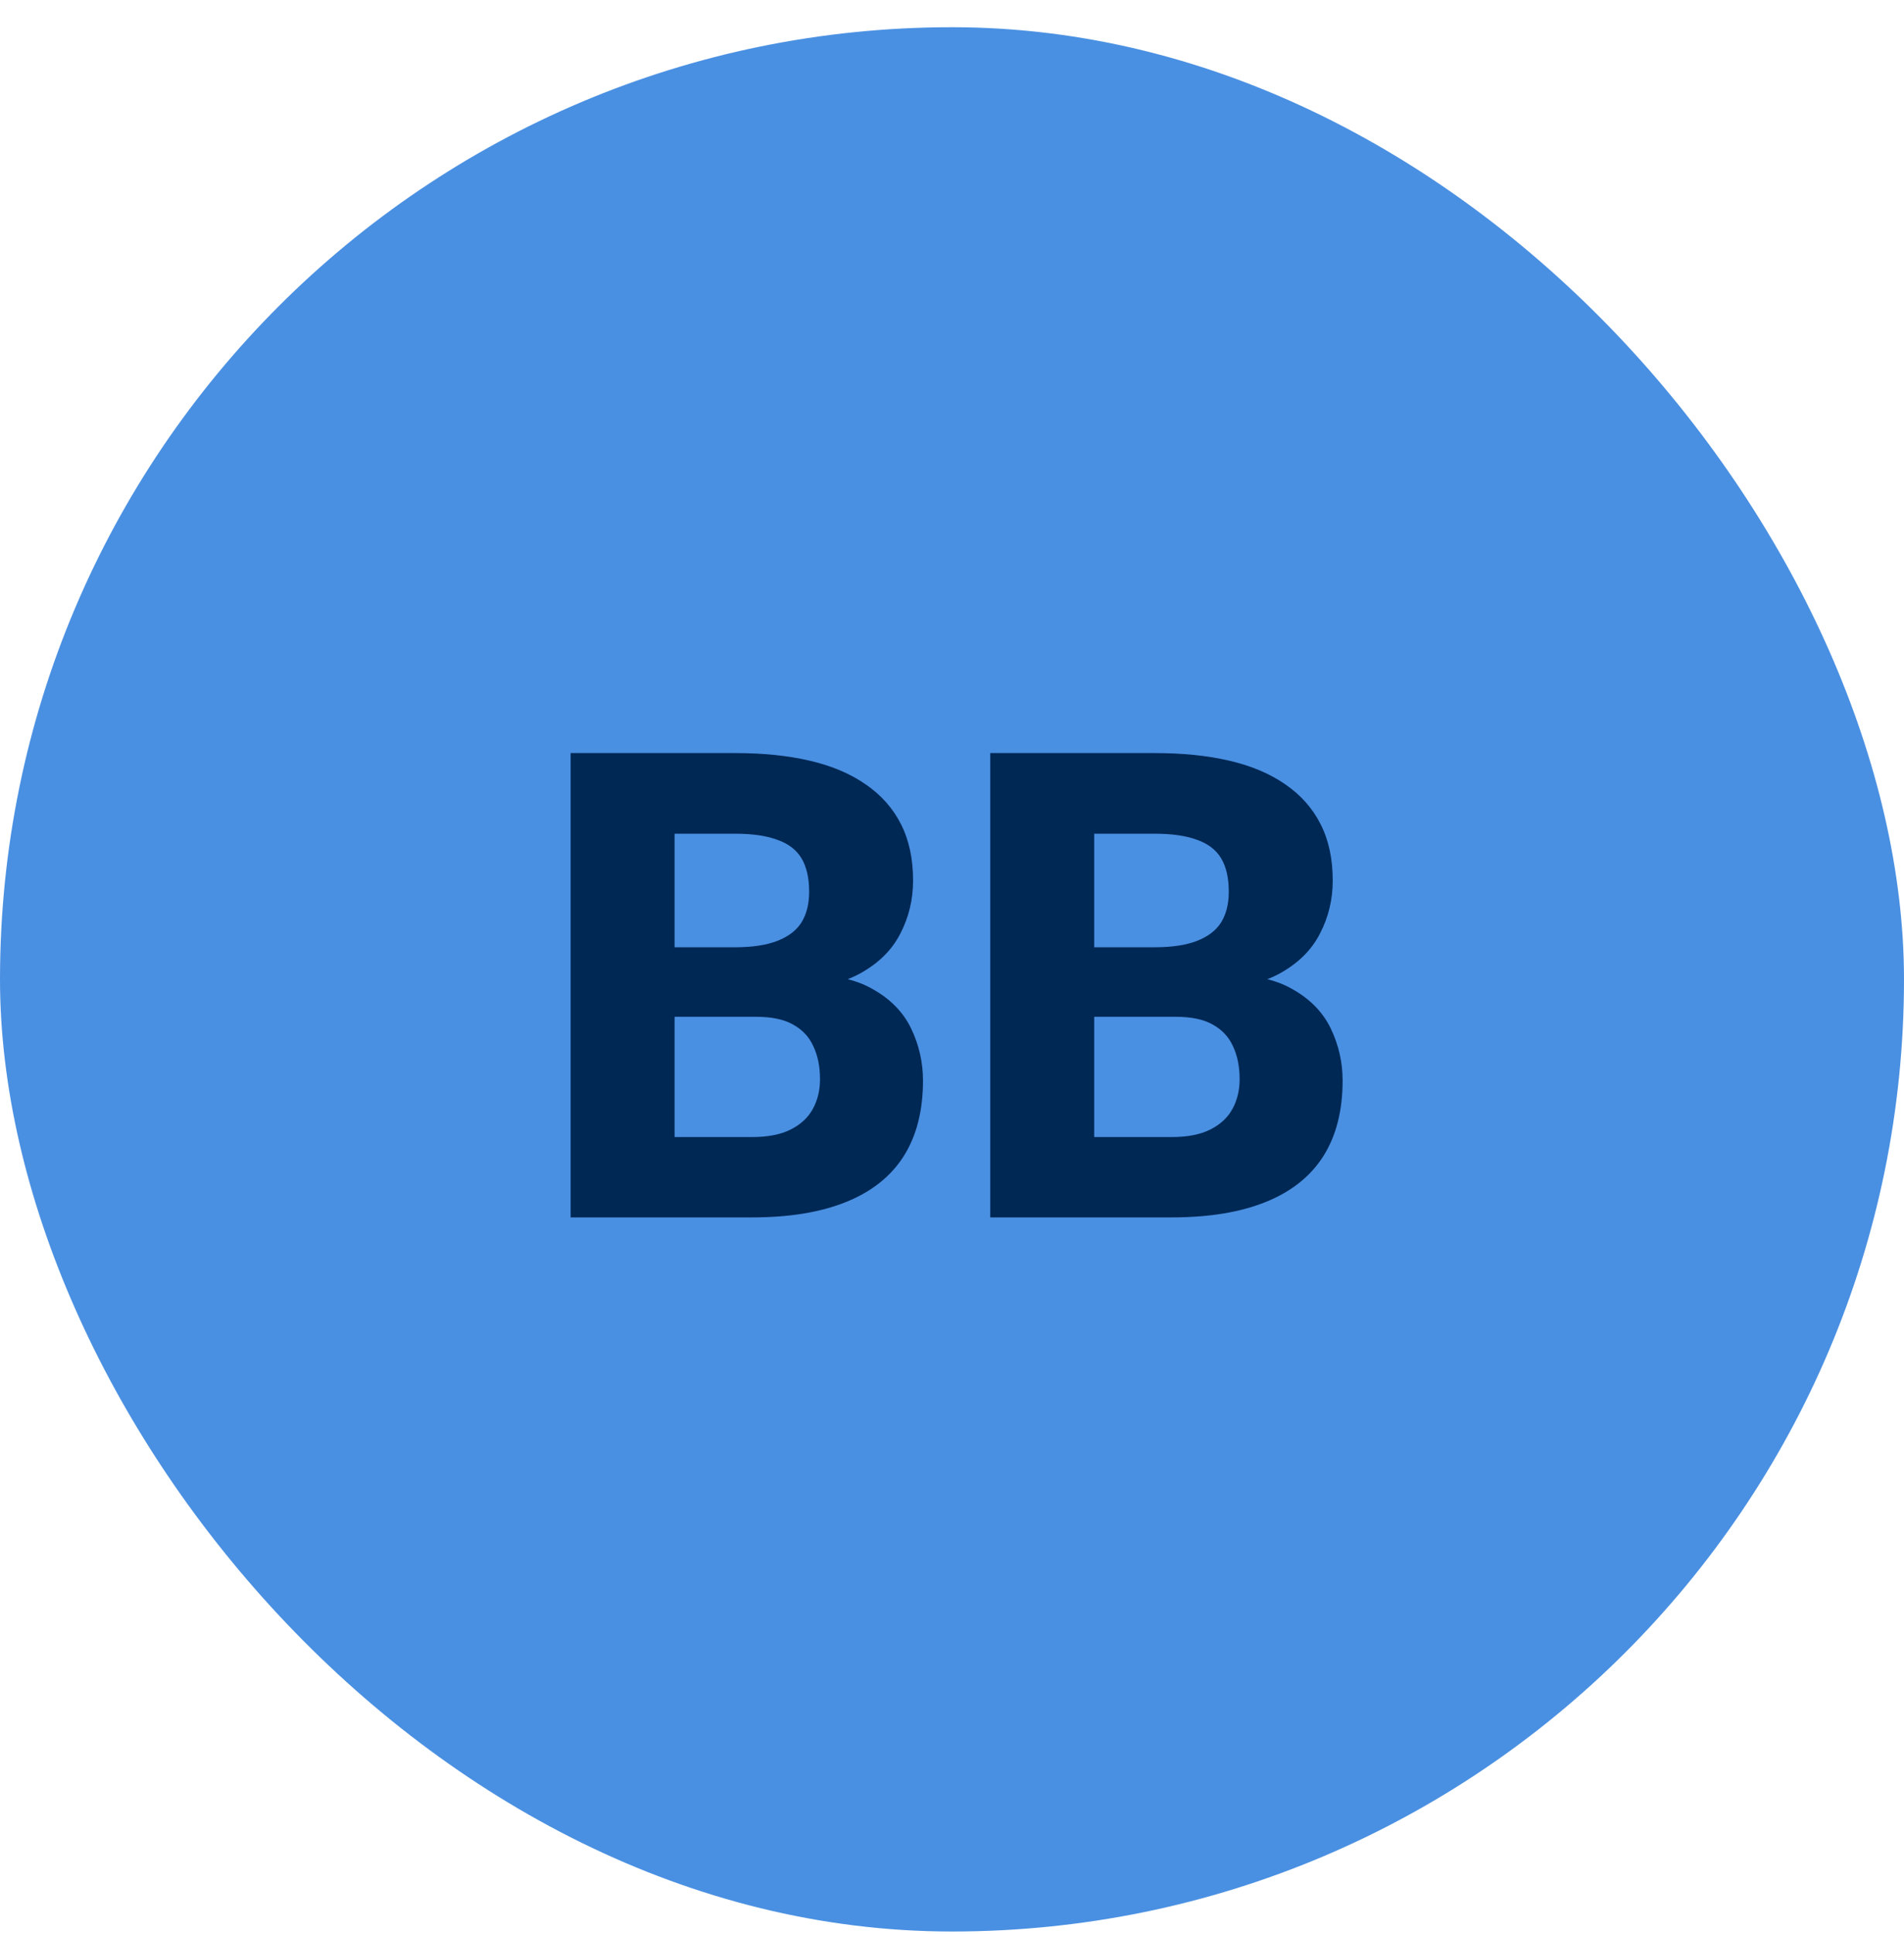 <svg width="64" height="65" viewBox="0 0 64 65" fill="none" xmlns="http://www.w3.org/2000/svg">
<rect y="0.915" width="64" height="64" rx="32" fill="#4A90E2"/>
<path d="M25.419 34.173H21.41L21.389 31.836H24.701C25.287 31.836 25.762 31.765 26.126 31.622C26.498 31.479 26.769 31.272 26.941 31C27.112 30.721 27.198 30.378 27.198 29.971C27.198 29.507 27.112 29.132 26.941 28.846C26.769 28.56 26.498 28.353 26.126 28.224C25.762 28.088 25.29 28.02 24.712 28.02H22.675V40.915H19.181V25.309H24.712C25.648 25.309 26.484 25.394 27.22 25.566C27.956 25.737 28.581 26.002 29.095 26.359C29.617 26.716 30.014 27.163 30.285 27.699C30.557 28.235 30.692 28.867 30.692 29.596C30.692 30.232 30.549 30.825 30.264 31.375C29.985 31.925 29.535 32.372 28.913 32.715C28.291 33.058 27.459 33.244 26.416 33.272L25.419 34.173ZM25.28 40.915H20.521L21.785 38.214H25.28C25.816 38.214 26.251 38.128 26.587 37.956C26.923 37.785 27.17 37.553 27.327 37.26C27.484 36.967 27.563 36.638 27.563 36.274C27.563 35.845 27.488 35.473 27.337 35.159C27.195 34.844 26.966 34.602 26.651 34.43C26.344 34.258 25.933 34.173 25.419 34.173H22.289L22.311 31.836H26.137L26.952 32.758C27.945 32.736 28.738 32.897 29.331 33.24C29.931 33.576 30.364 34.019 30.628 34.569C30.892 35.12 31.025 35.702 31.025 36.316C31.025 37.331 30.807 38.181 30.371 38.867C29.935 39.546 29.288 40.057 28.431 40.4C27.581 40.743 26.53 40.915 25.28 40.915ZM39.524 34.173H35.516L35.494 31.836H38.806C39.392 31.836 39.867 31.765 40.232 31.622C40.603 31.479 40.875 31.272 41.046 31C41.218 30.721 41.303 30.378 41.303 29.971C41.303 29.507 41.218 29.132 41.046 28.846C40.875 28.56 40.603 28.353 40.232 28.224C39.867 28.088 39.396 28.02 38.817 28.02H36.78V40.915H33.286V25.309H38.817C39.753 25.309 40.589 25.394 41.325 25.566C42.061 25.737 42.686 26.002 43.201 26.359C43.722 26.716 44.119 27.163 44.39 27.699C44.662 28.235 44.798 28.867 44.798 29.596C44.798 30.232 44.655 30.825 44.369 31.375C44.09 31.925 43.64 32.372 43.019 32.715C42.397 33.058 41.564 33.244 40.521 33.272L39.524 34.173ZM39.385 40.915H34.626L35.891 38.214H39.385C39.921 38.214 40.357 38.128 40.693 37.956C41.028 37.785 41.275 37.553 41.432 37.26C41.589 36.967 41.668 36.638 41.668 36.274C41.668 35.845 41.593 35.473 41.443 35.159C41.3 34.844 41.071 34.602 40.757 34.43C40.45 34.258 40.039 34.173 39.524 34.173H36.395L36.416 31.836H40.242L41.057 32.758C42.05 32.736 42.843 32.897 43.437 33.24C44.037 33.576 44.469 34.019 44.733 34.569C44.998 35.12 45.13 35.702 45.13 36.316C45.13 37.331 44.912 38.181 44.476 38.867C44.04 39.546 43.394 40.057 42.536 40.4C41.686 40.743 40.635 40.915 39.385 40.915Z" fill="#002855"/>
</svg>
